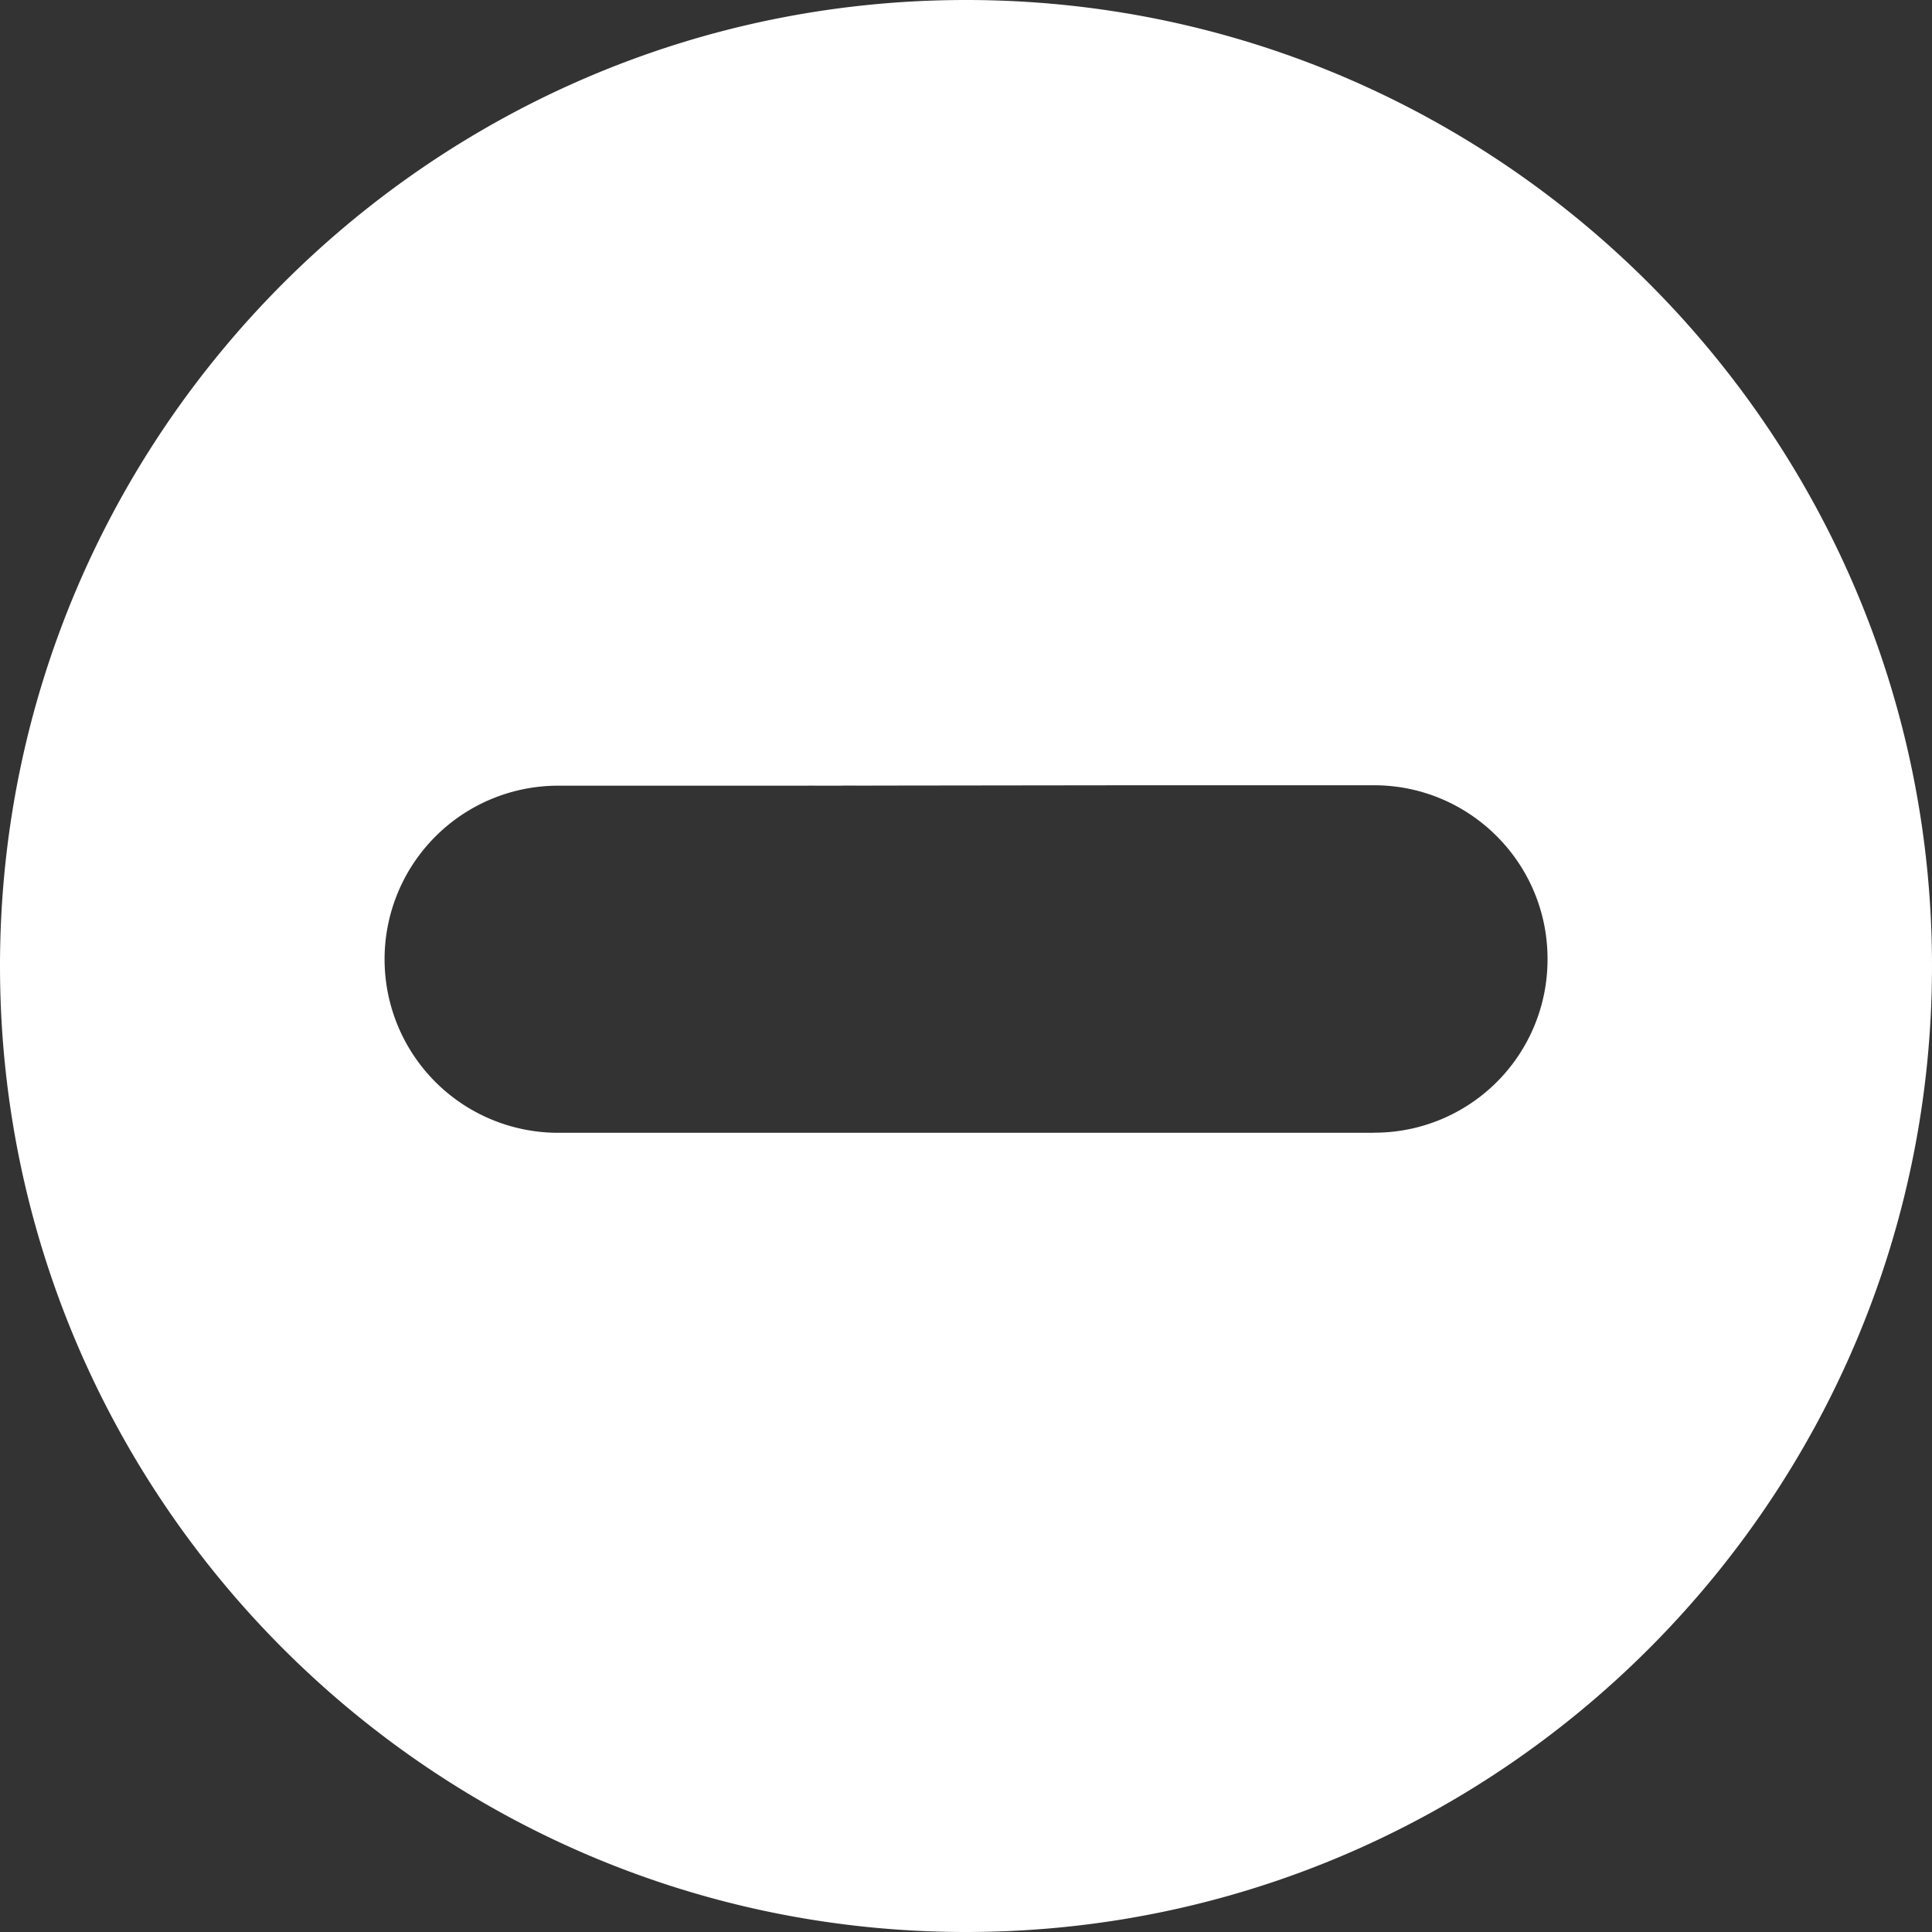 <svg width="18" height="18" fill="none" xmlns="http://www.w3.org/2000/svg"><rect width="100%" height="100%" fill="#333333" stroke="none"/><path d="M9 0C4.036 0 0 4.036 0 9s4.036 9 9 9 9-4.036 9-9-4.036-9-9-9zm3.8 10.554H5.2a1.617 1.617 0 010-3.234h2.183c-.893 0 .617 0 0 0 1.117-.002.893 0 0 0l3.234-.004H12.8c.893 0 1.618.724 1.618 1.617a1.613 1.613 0 01-1.618 1.62z" fill="#fff"/></svg>
